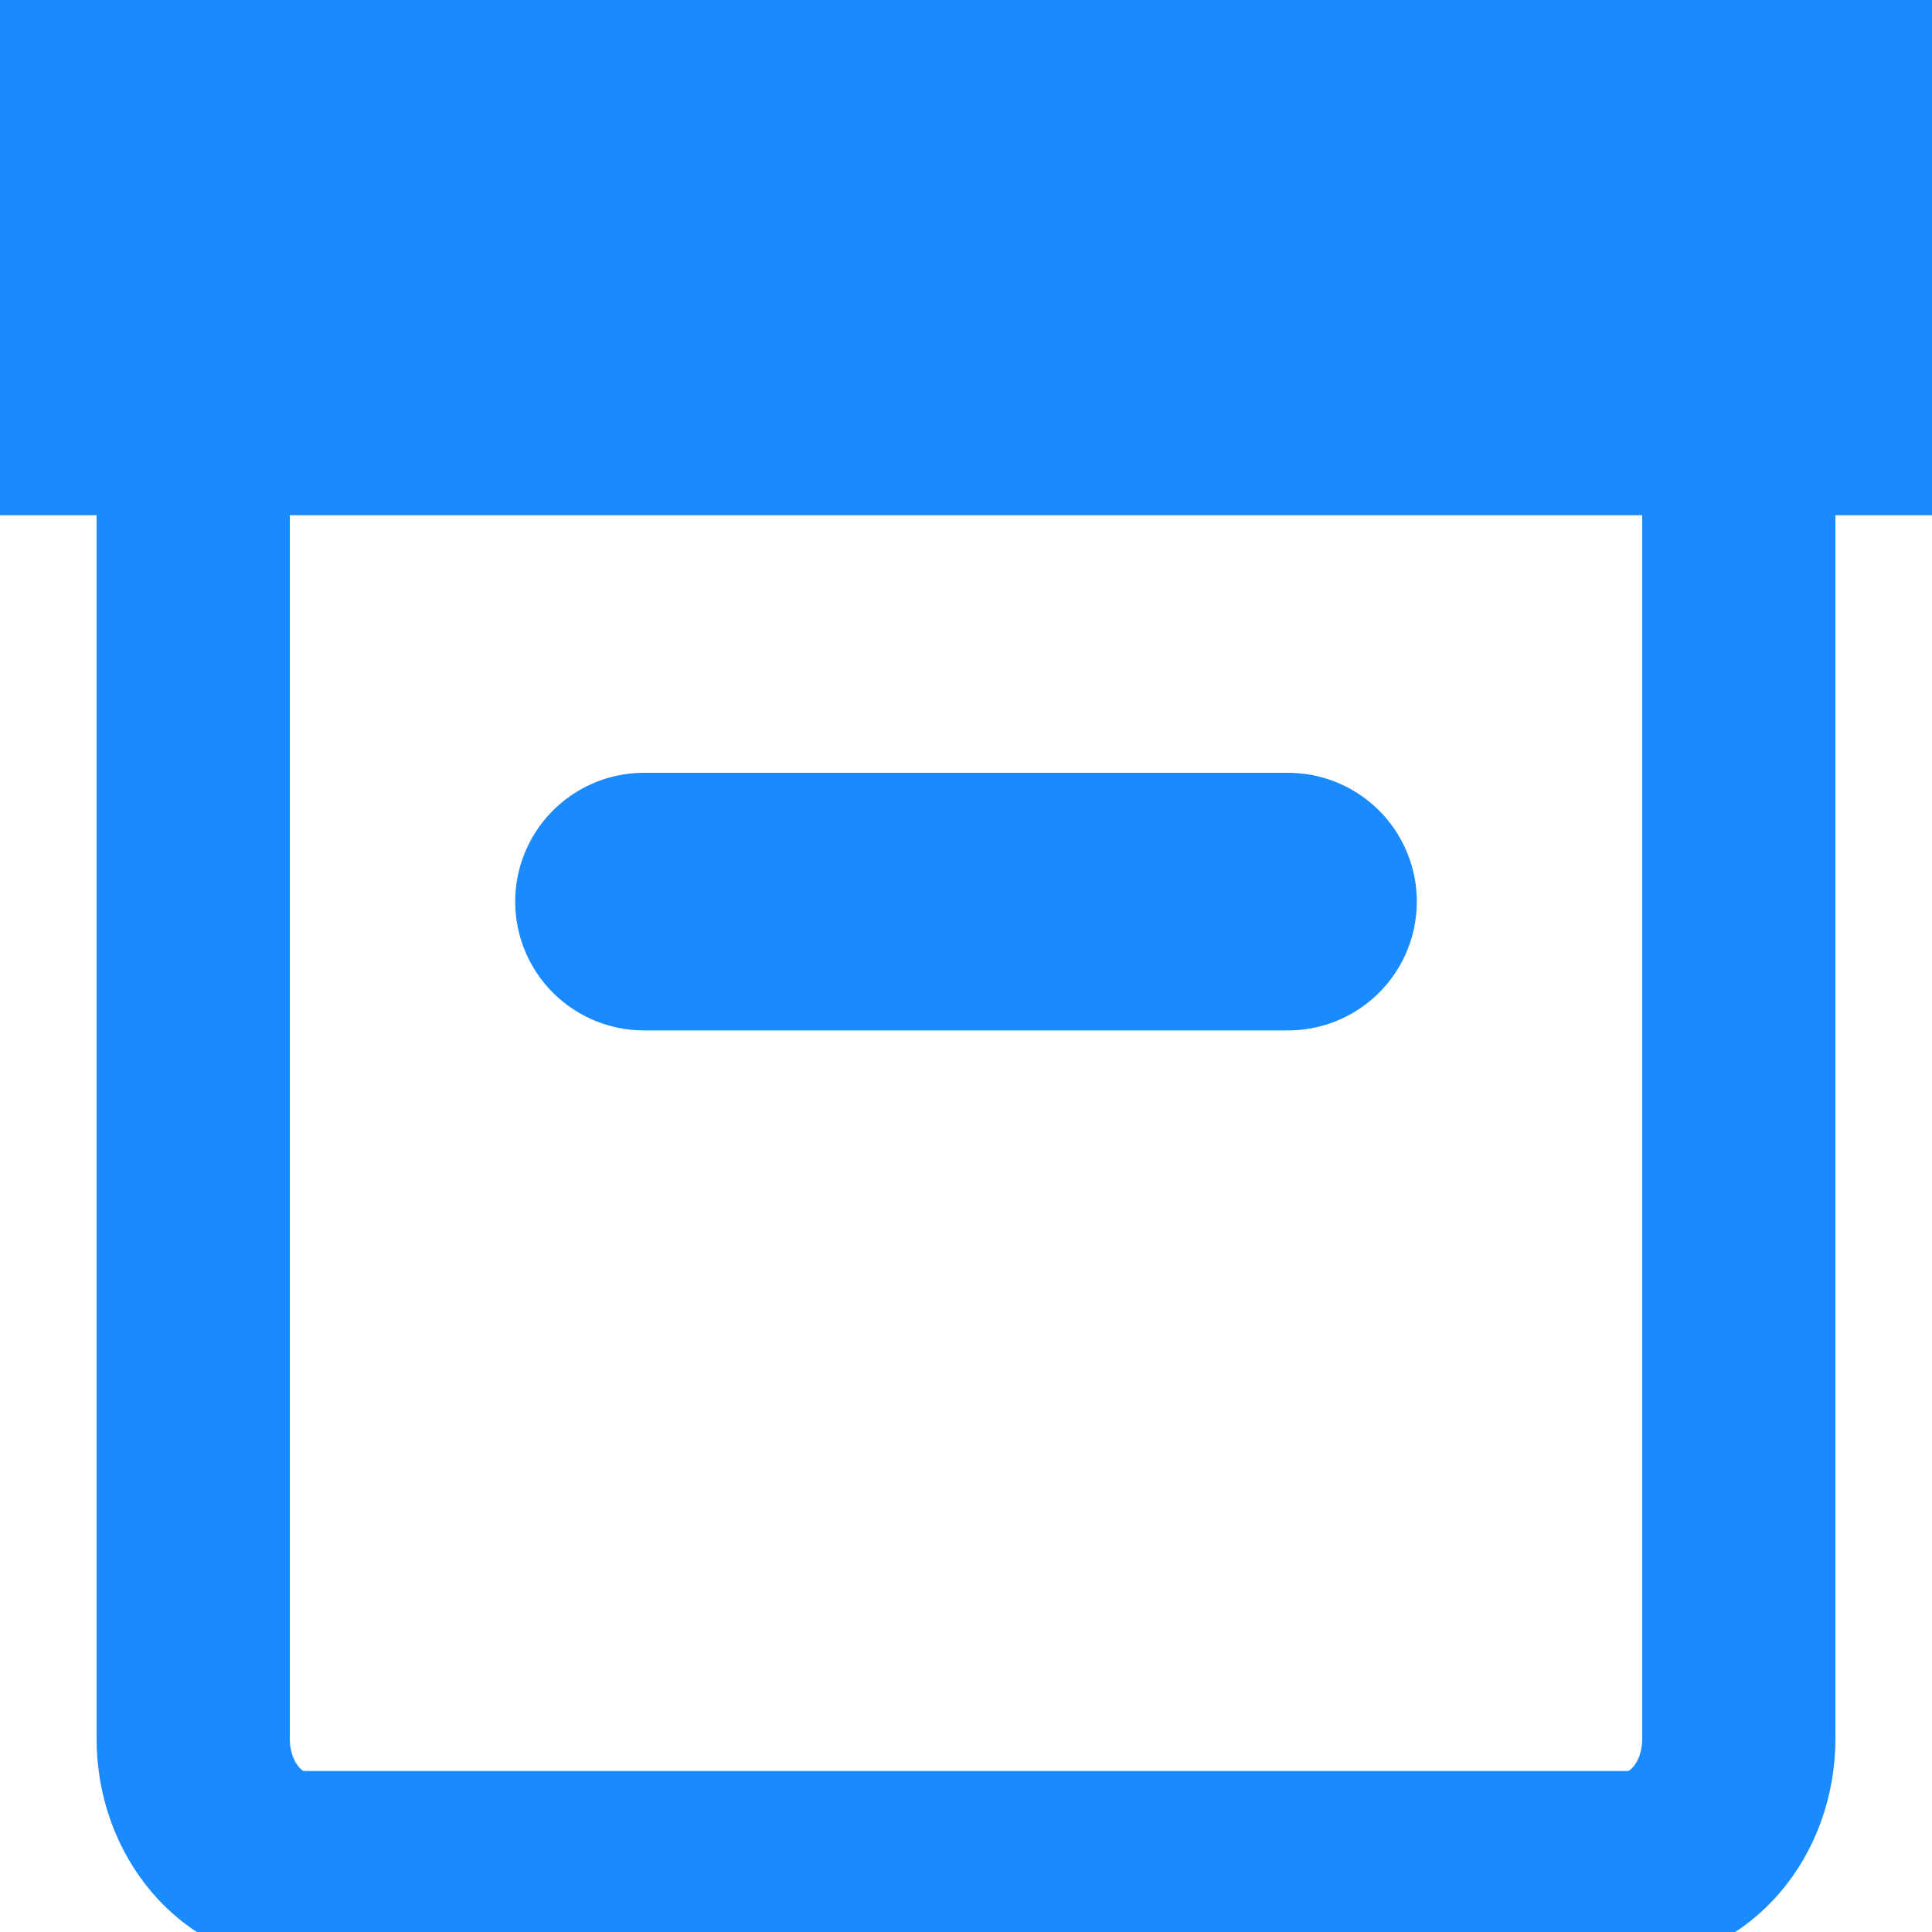<svg xmlns="http://www.w3.org/2000/svg" width="1em" height="1em" viewBox="0 0 15 15"><g fill="none" fill-rule="evenodd" stroke="#1A8AFF"><path stroke-width="1.5" d="M13.5 3.5v10c0 .552-.384 1-.857 1H2.357c-.473 0-.857-.448-.857-1v-10"/><path stroke-linecap="round" stroke-width="2" d="M10 7H5"/><path stroke-width="2" d="M1 1h13v2H1z"/></g></svg>